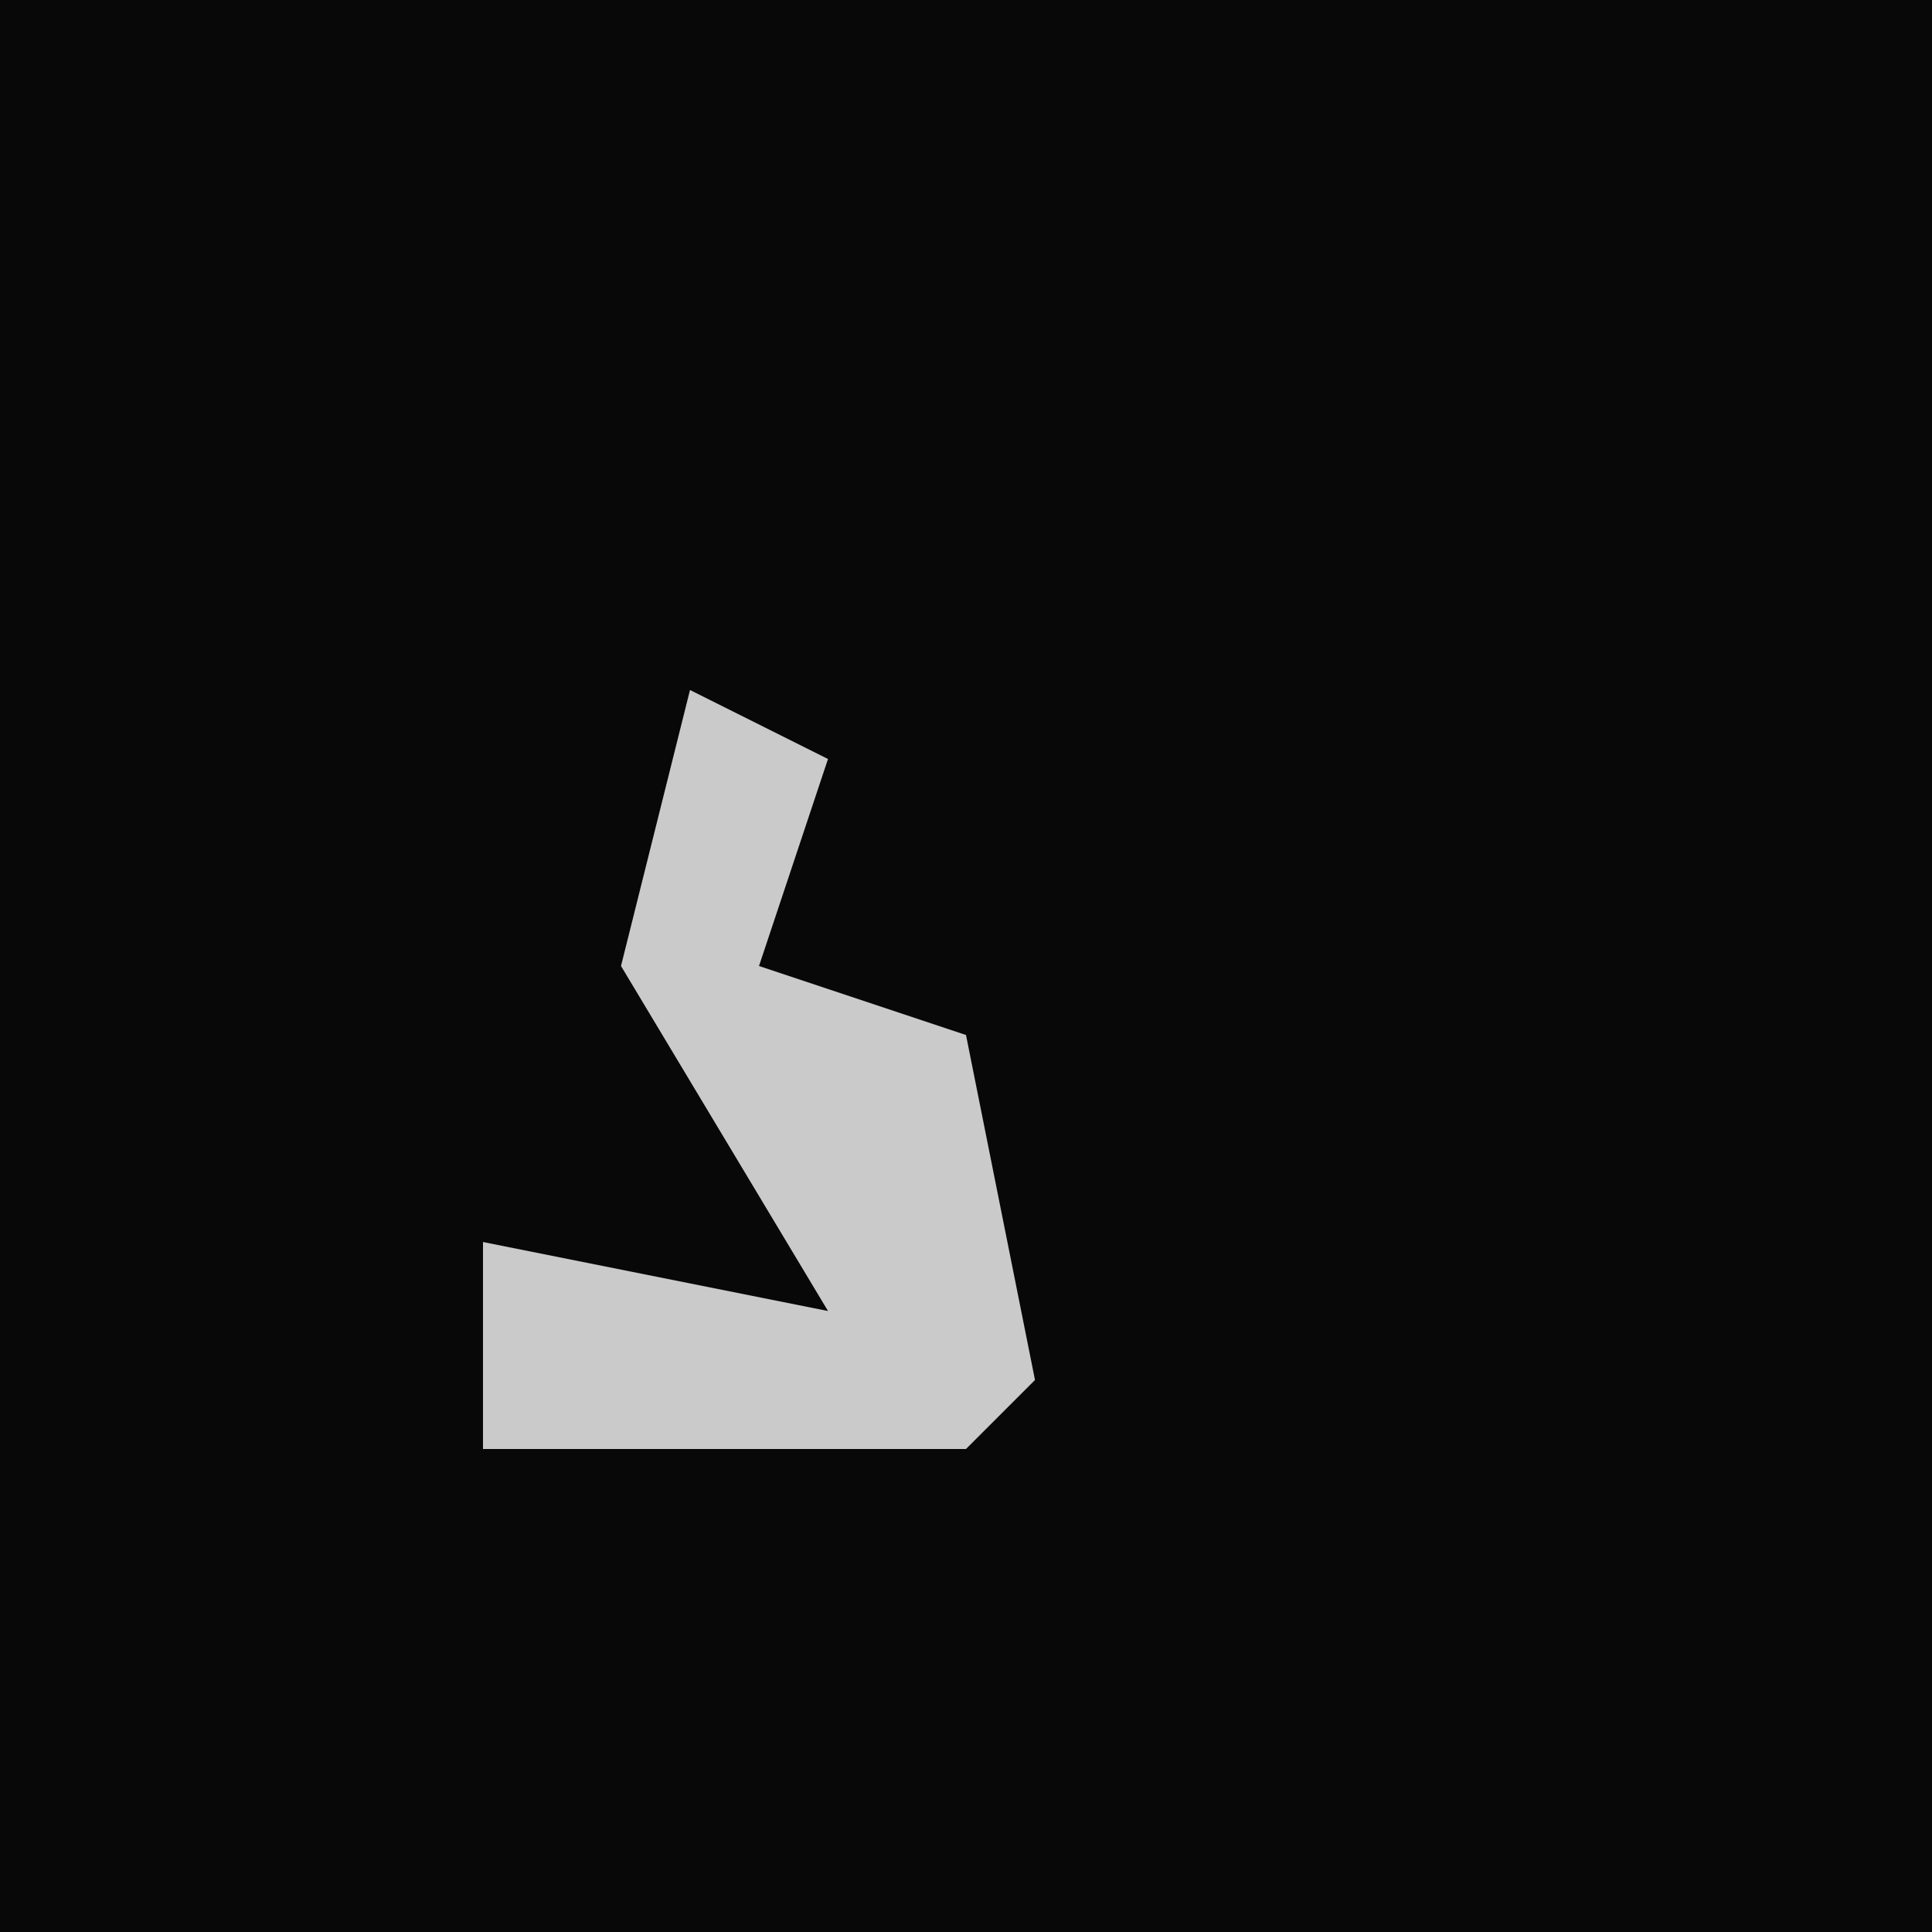 <?xml version="1.0" encoding="UTF-8"?>
<svg version="1.1" xmlns="http://www.w3.org/2000/svg" width="28" height="28">
<path d="M0,0 L28,0 L28,28 L0,28 Z " fill="#080808" transform="translate(0,0)"/>
<path d="M0,0 L2,1 L1,4 L4,5 L5,10 L4,11 L-3,11 L-3,8 L2,9 L-1,4 Z " fill="#CACACA" transform="translate(10,10)"/>
</svg>
